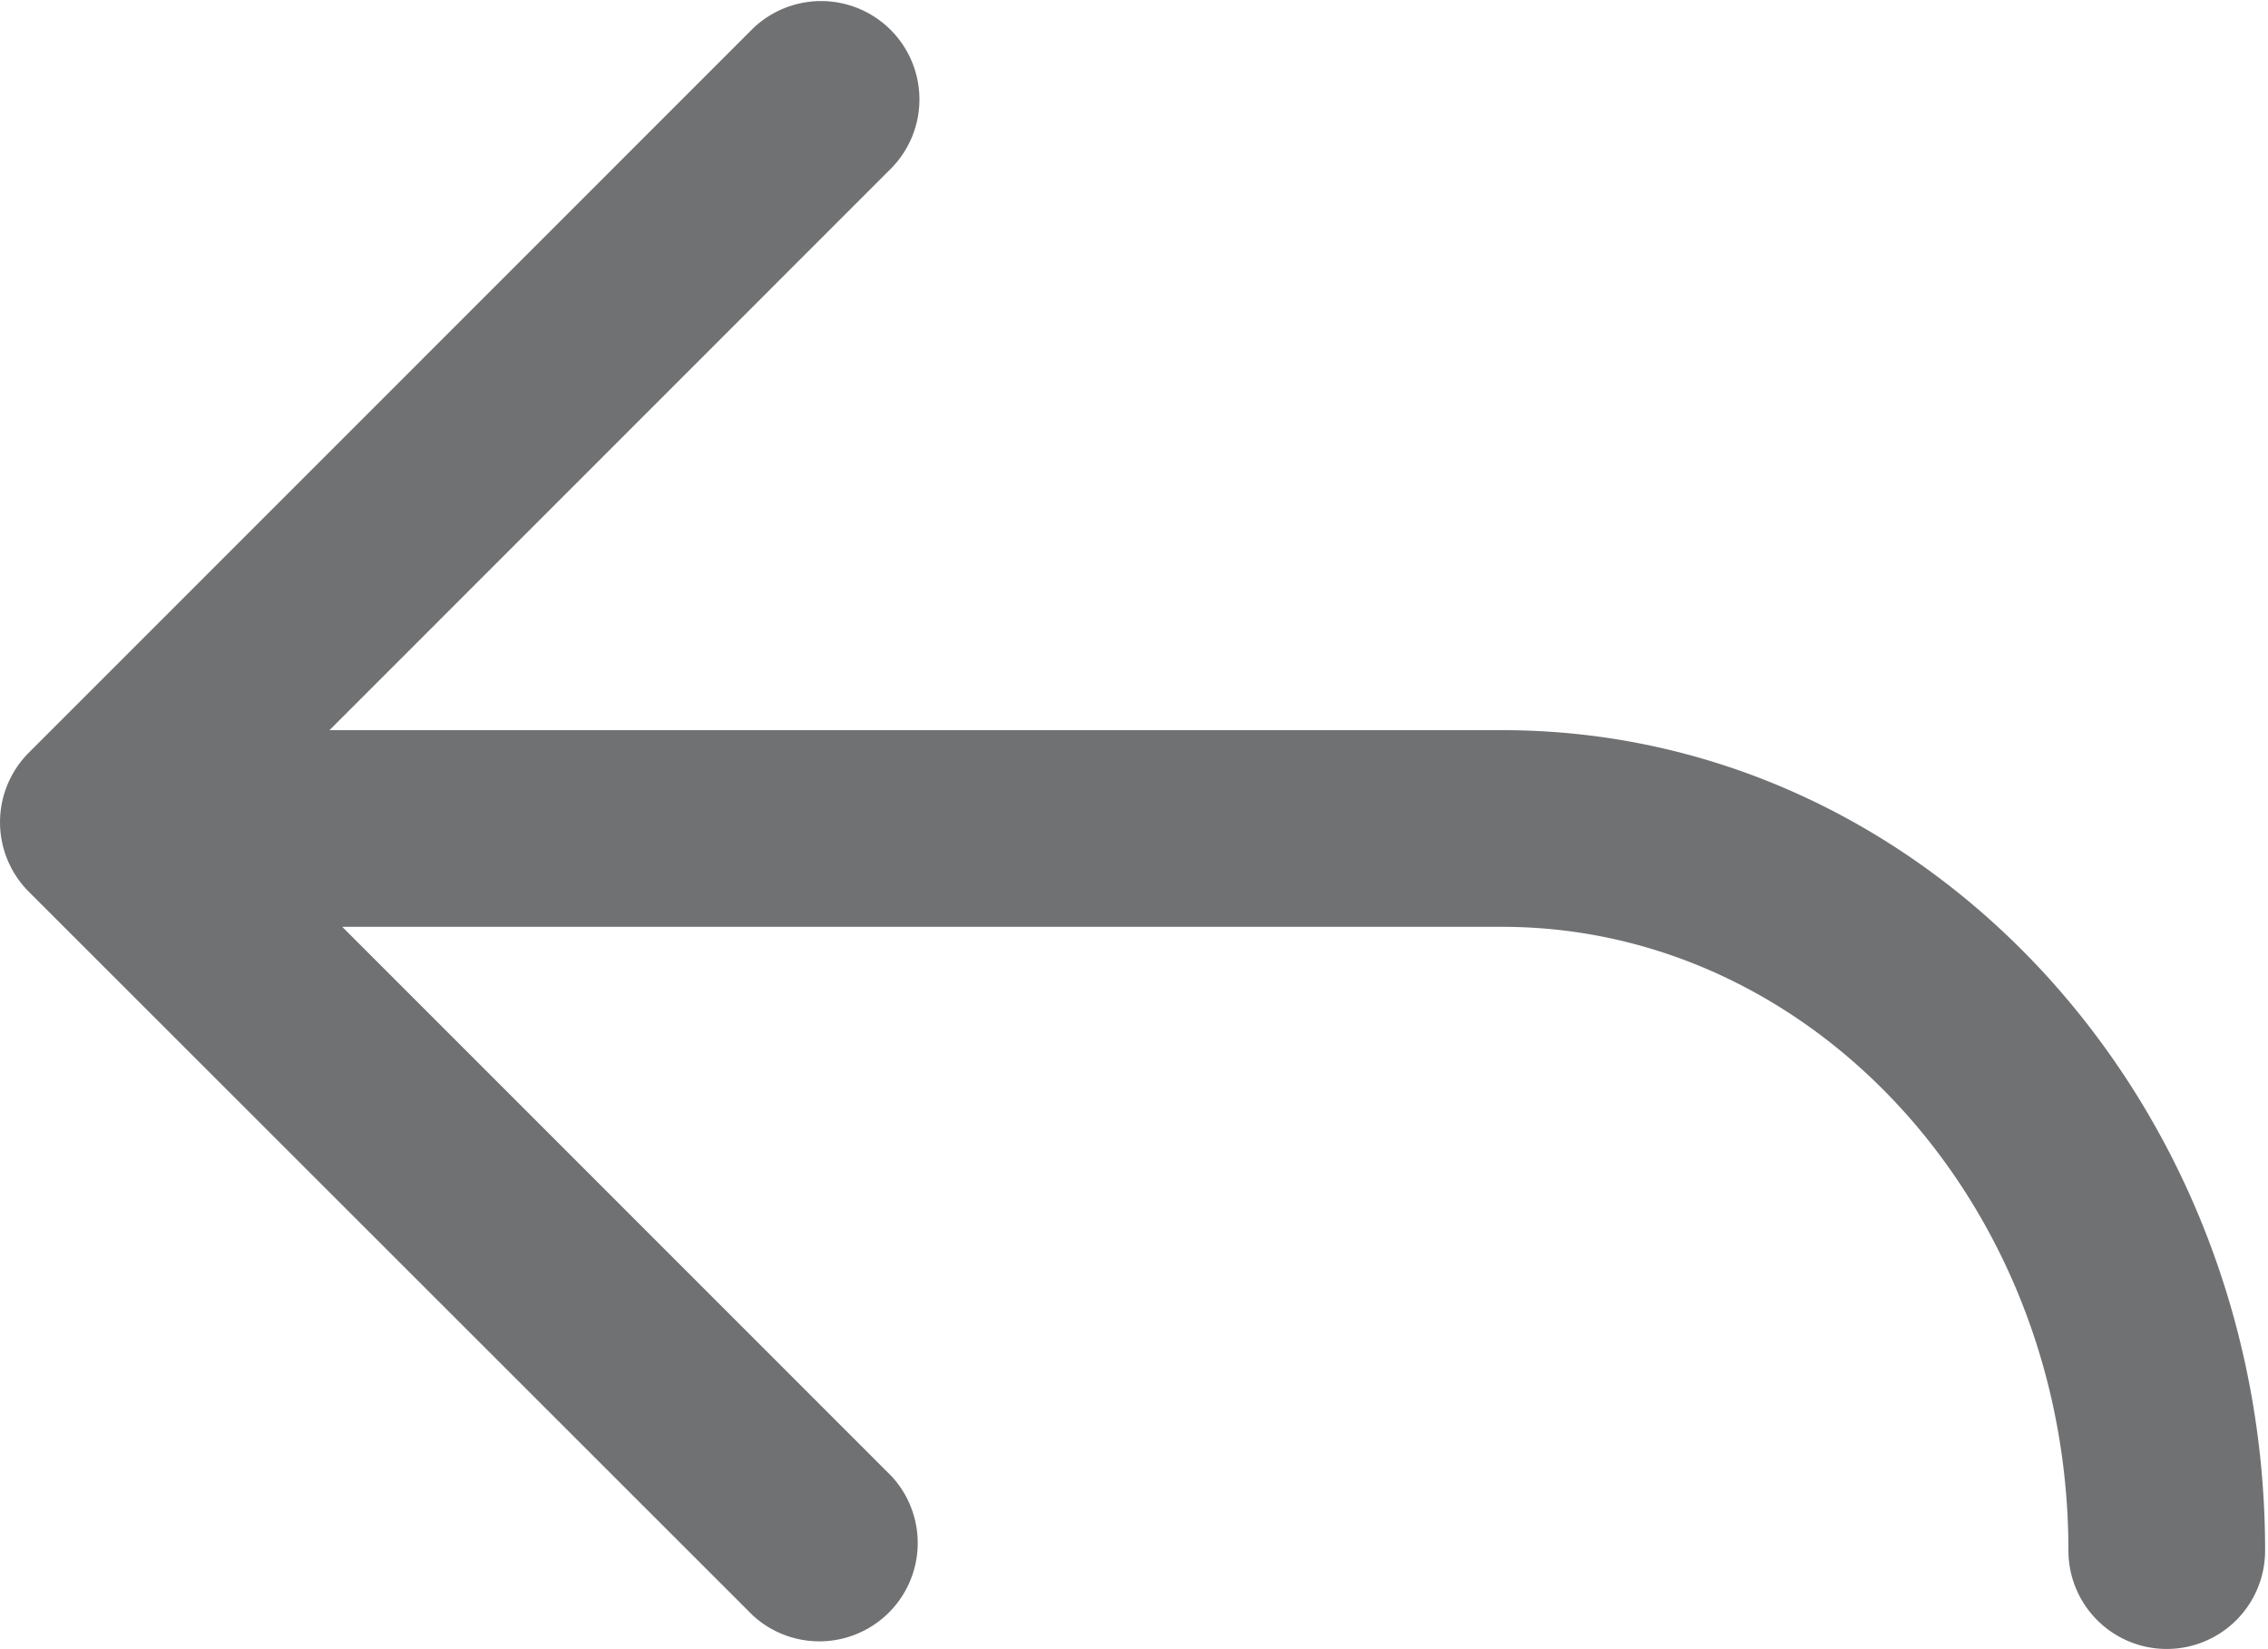 <svg xmlns="http://www.w3.org/2000/svg" viewBox="103 384 11 8"><path fill="#707173" fill-rule="evenodd" d="M104.598 387.542h5.688c2.052 0 3.7 1.791 3.7 3.98a.477.477 0 1 1-.954 0c0-.632-.176-1.217-.476-1.701-.496-.801-1.331-1.325-2.27-1.325h-5.626l2.665 2.666a.477.477 0 0 1-.674.674l-3.511-3.51a.477.477 0 0 1 0-.675l3.51-3.511a.477.477 0 0 1 .675.674l-2.727 2.728z"/></svg>